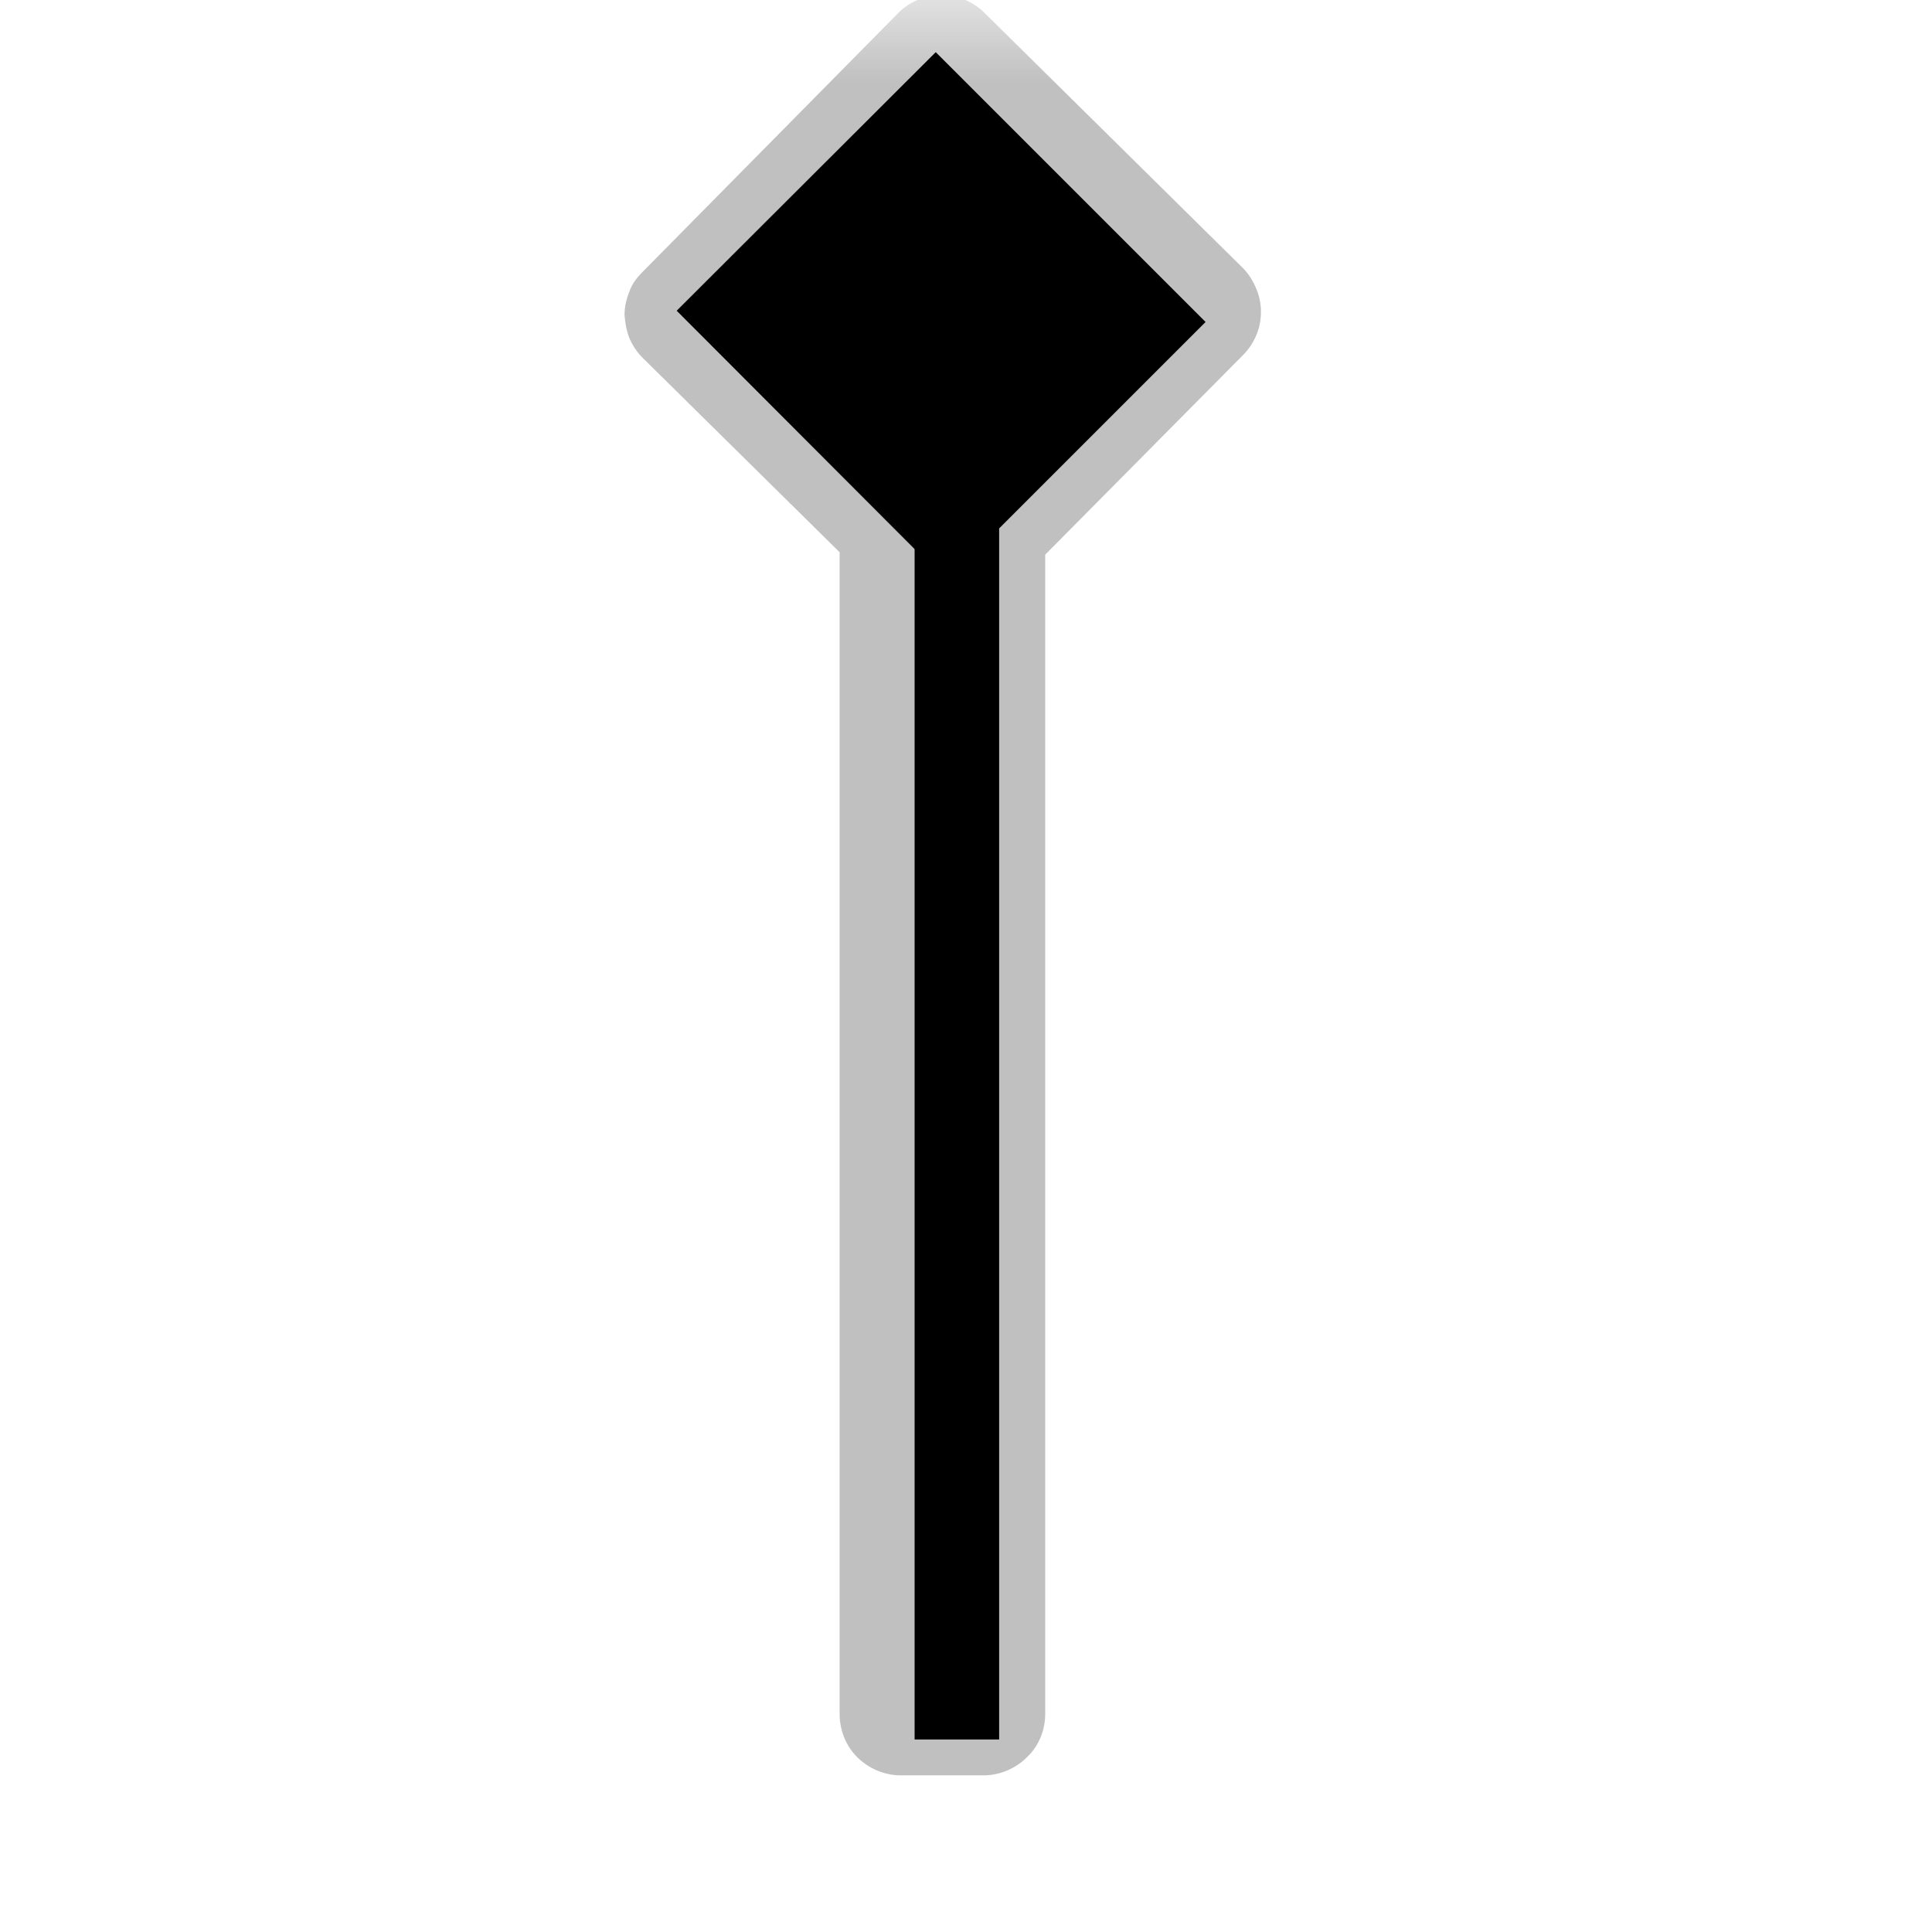 <?xml version="1.0" encoding="UTF-8"?>
<svg xmlns="http://www.w3.org/2000/svg" xmlns:xlink="http://www.w3.org/1999/xlink" width="12" height="12" viewBox="0 0 12 12" version="1.1">
<defs>
<filter id="alpha" filterUnits="objectBoundingBox" x="0%" y="0%" width="100%" height="100%">
  <feColorMatrix type="matrix" in="SourceGraphic" values="0 0 0 0 1 0 0 0 0 1 0 0 0 0 1 0 0 0 1 0"/>
</filter>
<mask id="mask0">
  <g filter="url(#alpha)">
<rect x="0" y="0" width="12" height="12" style="fill:rgb(0%,0%,0%);fill-opacity:0.552;stroke:none;"/>
  </g>
</mask>
<clipPath id="clip1">
  <rect x="0" y="0" width="12" height="12"/>
</clipPath>
<g id="surface5" clip-path="url(#clip1)">
<path style=" stroke:none;fill-rule:nonzero;fill:rgb(55.294%,55.294%,55.294%);fill-opacity:1;" d="M 5.84 -0.031 C 5.742 -0.027 5.645 0.012 5.578 0.082 L 3.992 1.688 C 3.957 1.723 3.926 1.762 3.91 1.809 C 3.891 1.855 3.879 1.906 3.879 1.957 C 3.883 2.004 3.891 2.055 3.91 2.102 C 3.93 2.148 3.957 2.188 3.992 2.223 L 5.215 3.43 L 5.215 10.645 C 5.215 10.746 5.254 10.844 5.324 10.914 C 5.395 10.984 5.492 11.027 5.594 11.027 L 6.109 11.027 C 6.211 11.027 6.309 10.984 6.379 10.914 C 6.453 10.844 6.492 10.746 6.492 10.645 L 6.492 3.445 L 7.723 2.203 C 7.758 2.168 7.785 2.125 7.805 2.078 C 7.824 2.031 7.832 1.984 7.832 1.934 C 7.832 1.883 7.82 1.832 7.801 1.789 C 7.781 1.742 7.754 1.699 7.719 1.664 L 6.113 0.078 C 6.078 0.043 6.035 0.016 5.988 -0.004 C 5.941 -0.023 5.891 -0.031 5.84 -0.031 Z M 5.84 -0.031 "/>
</g>
</defs>
<g id="surface1">
<use xlink:href="#surface5" mask="url(#mask0)"/>
<path style="fill:none;stroke-width:25;stroke-linecap:butt;stroke-linejoin:miter;stroke:rgb(0%,0%,0%);stroke-opacity:1;stroke-miterlimit:4;" d="M 283.014 514.486 L 283.014 68.913 " transform="matrix(0.021,0,0,0.021,0,0)"/>
<path style=" stroke:none;fill-rule:nonzero;fill:rgb(0%,0%,0%);fill-opacity:1;" d="M 5.812 0.324 L 7.488 2 L 5.879 3.609 L 4.203 1.93 Z M 5.812 0.324 "/>
</g>
</svg>
